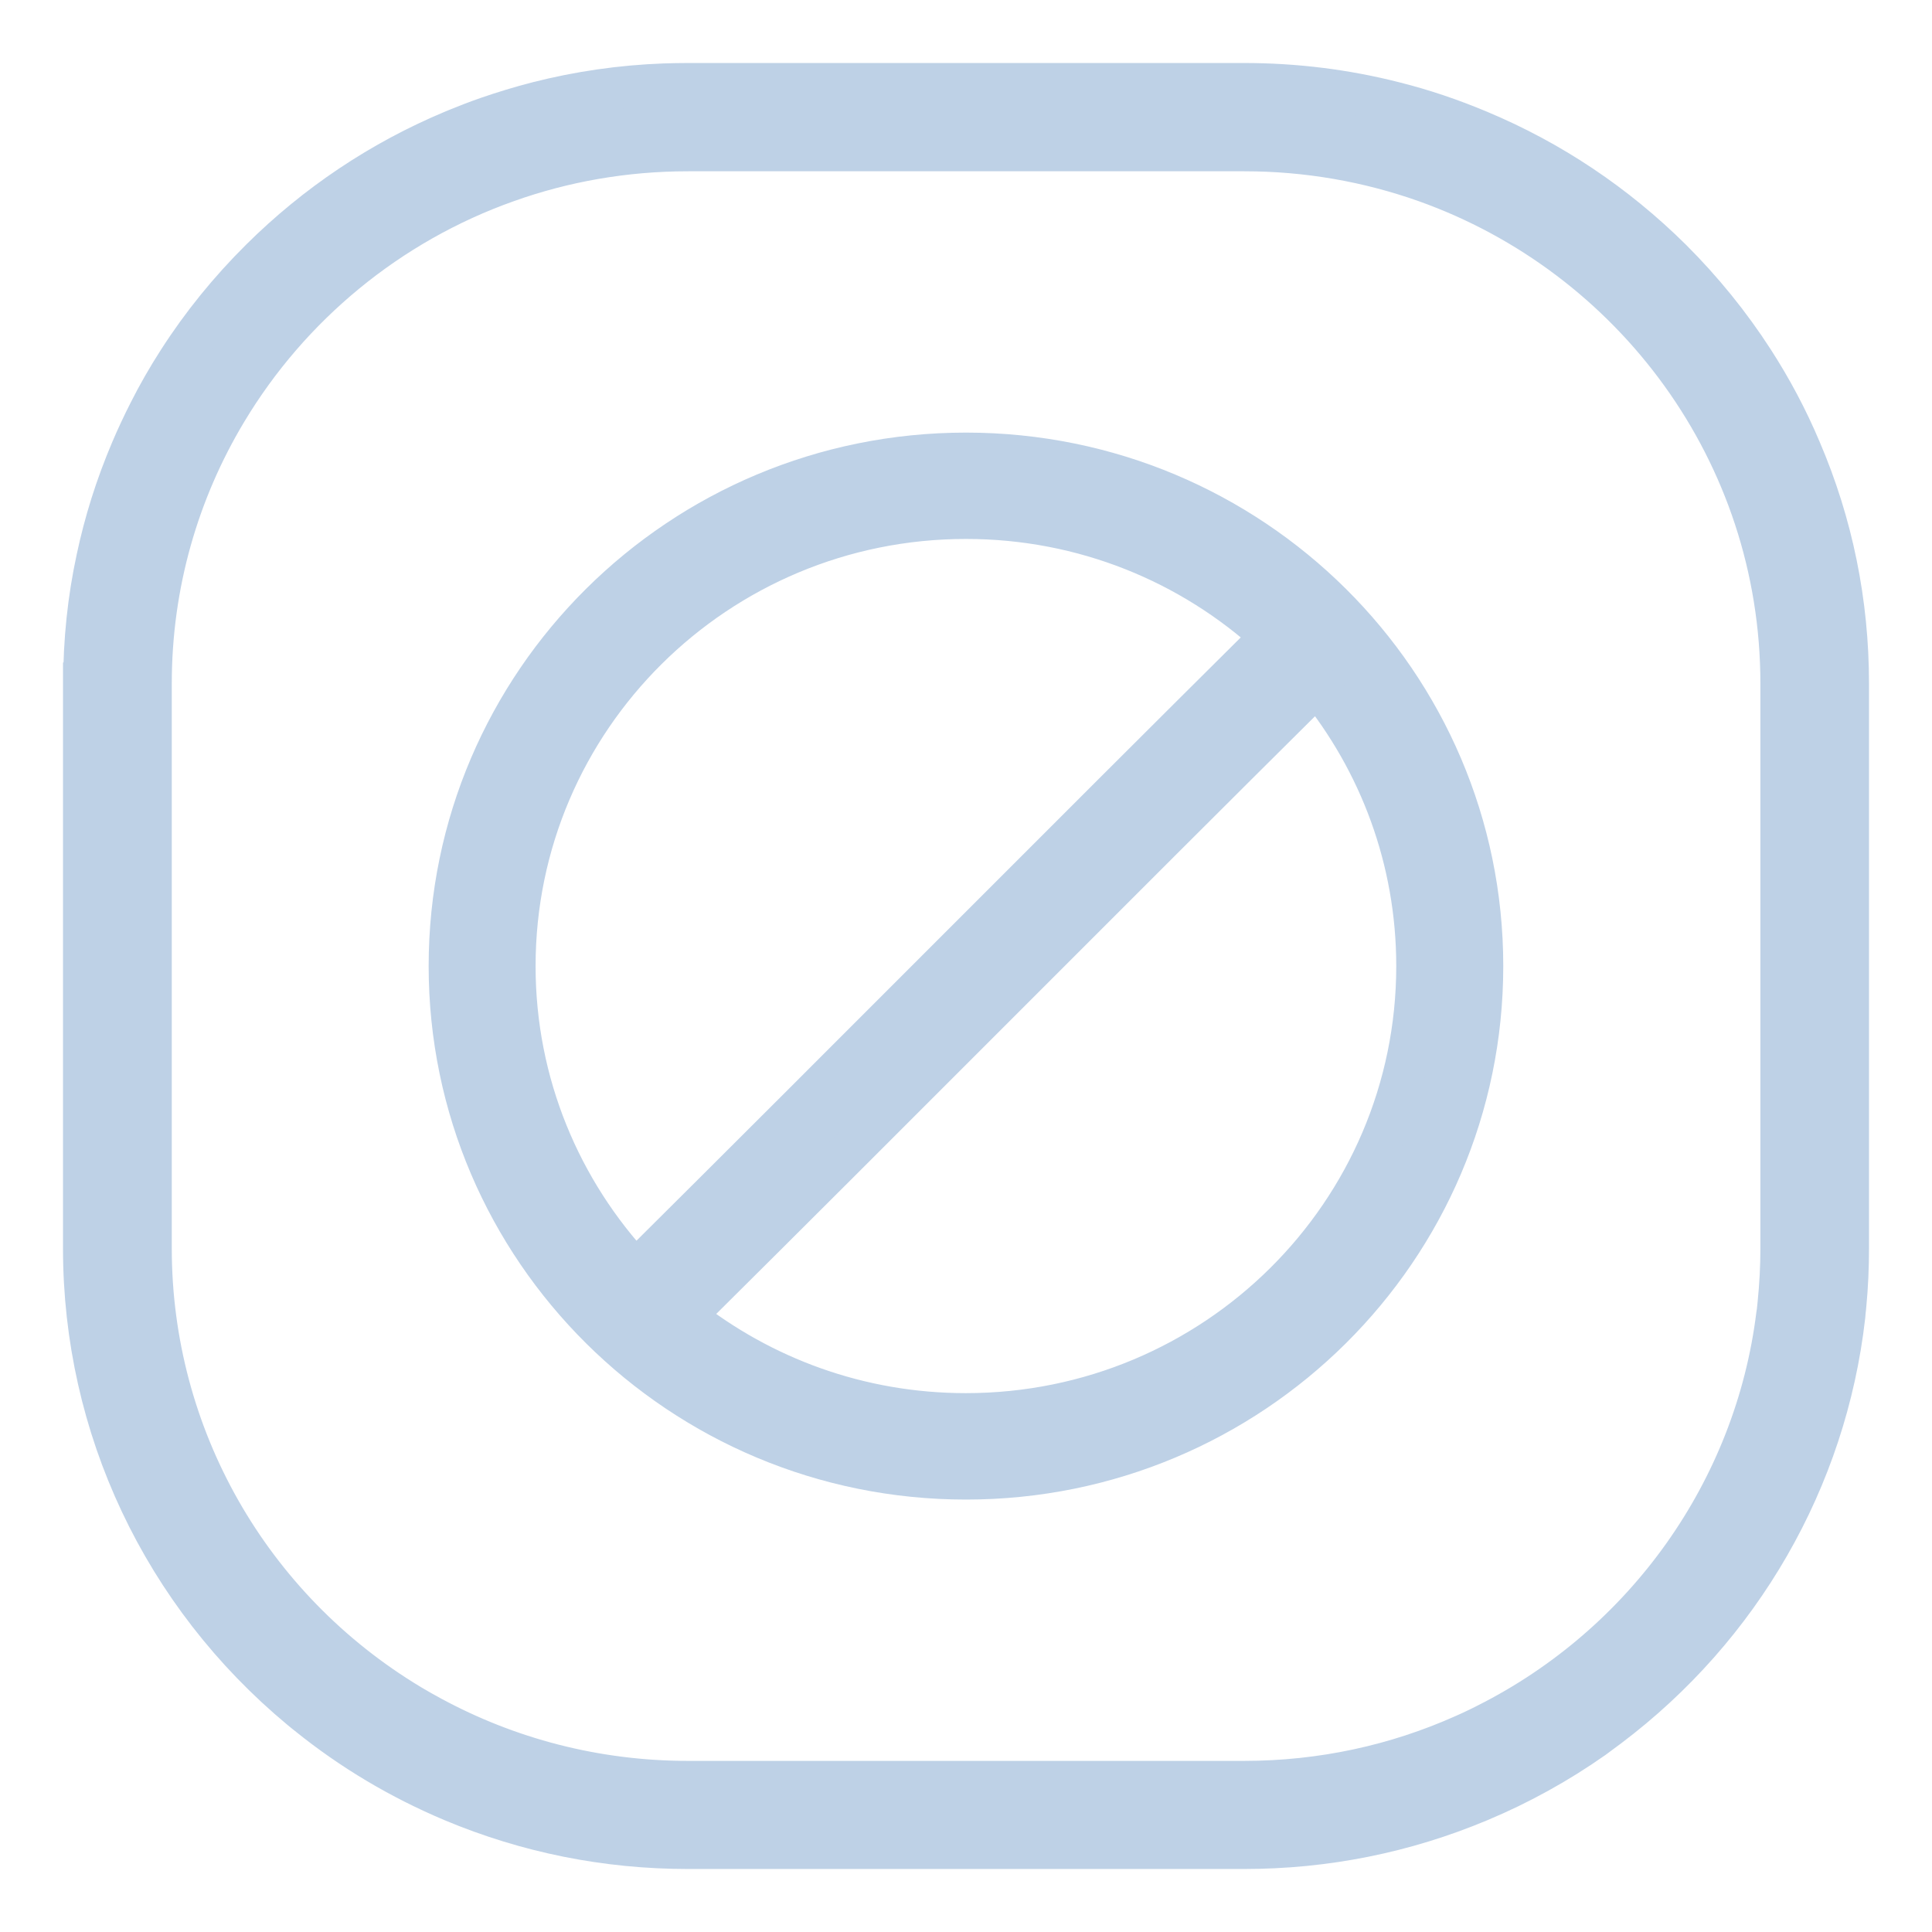 <svg width="23" height="23" viewBox="0 0 23 23" fill="none" xmlns="http://www.w3.org/2000/svg">
<path fill-rule="evenodd" clip-rule="evenodd" d="M1.795 14.863V8.137C1.795 6.953 2.122 5.845 2.692 4.895C3.446 3.637 4.627 2.657 6.037 2.158C6.71 1.918 7.436 1.789 8.193 1.789H14.812C15.571 1.789 16.297 1.92 16.972 2.159C19.441 3.038 21.207 5.384 21.207 8.137V14.863C21.207 15.084 21.195 15.304 21.173 15.52C21.171 15.542 21.168 15.564 21.166 15.588C21.164 15.61 21.161 15.632 21.157 15.654C20.899 17.743 19.592 19.578 17.7 20.529C17.655 20.552 17.611 20.574 17.564 20.596C17.518 20.618 17.47 20.64 17.424 20.66C16.626 21.016 15.742 21.213 14.81 21.213H8.191C7.081 21.213 6.038 20.932 5.129 20.439C5.088 20.417 5.045 20.393 5.004 20.37C4.963 20.346 4.924 20.324 4.884 20.3C2.963 19.146 1.795 17.089 1.795 14.863ZM1 8.137V14.863C1 16.987 1.942 18.981 3.584 20.344C3.612 20.368 3.641 20.39 3.668 20.412C4.191 20.834 4.768 21.177 5.391 21.439C6.278 21.811 7.22 22 8.191 22H14.81C15.781 22 16.722 21.811 17.609 21.439C18.092 21.237 18.546 20.985 18.969 20.688C19 20.666 19.03 20.643 19.059 20.621C19.09 20.599 19.119 20.577 19.148 20.555C20.717 19.373 21.735 17.611 21.956 15.668C21.957 15.645 21.961 15.623 21.962 15.601C21.964 15.579 21.968 15.555 21.969 15.533C21.99 15.312 22 15.088 22 14.863V8.137C22 7.174 21.81 6.239 21.433 5.359C21.276 4.986 21.087 4.631 20.87 4.295C20.59 3.861 20.263 3.458 19.893 3.089C19.232 2.435 18.465 1.92 17.607 1.561C17.278 1.423 16.943 1.309 16.6 1.223C16.02 1.075 15.42 1 14.809 1H8.19C8.095 1 8.001 1.002 7.909 1.005C7.395 1.024 6.89 1.097 6.398 1.223C6.396 1.223 6.395 1.224 6.393 1.224C6.196 1.275 5.999 1.335 5.807 1.401C5.681 1.445 5.556 1.493 5.432 1.544C5.419 1.549 5.405 1.556 5.391 1.561C4.535 1.92 3.766 2.435 3.107 3.089C2.735 3.458 2.406 3.863 2.127 4.298C2 4.495 1.884 4.697 1.778 4.907C1.74 4.981 1.704 5.056 1.668 5.133C1.634 5.207 1.599 5.282 1.567 5.359C1.476 5.573 1.396 5.789 1.327 6.008C1.26 6.221 1.204 6.435 1.158 6.651C1.053 7.135 1.002 7.632 1.002 8.137H1Z" fill="#BED1E6"/>
<path fill-rule="evenodd" clip-rule="evenodd" d="M11.5 5.4C8.106 5.4 5.353 8.131 5.353 11.501C5.353 14.87 8.106 17.602 11.5 17.602C14.894 17.602 17.646 14.87 17.646 11.501C17.646 8.131 14.894 5.4 11.5 5.4ZM15.679 8.148C16.425 9.065 16.872 10.231 16.872 11.501C16.872 14.447 14.466 16.835 11.498 16.835C10.229 16.835 9.065 16.398 8.145 15.669C10.683 13.15 13.151 10.659 15.679 8.15V8.148ZM7.566 15.134C6.674 14.182 6.126 12.905 6.126 11.501C6.126 8.555 8.532 6.166 11.5 6.166C12.903 6.166 14.18 6.7 15.138 7.576C12.588 10.107 10.106 12.611 7.566 15.134Z" fill="#BED1E6"/>
<path fill-rule="evenodd" clip-rule="evenodd" d="M1.795 14.863V8.137C1.795 6.953 2.122 5.845 2.692 4.895C3.446 3.637 4.627 2.657 6.037 2.158C6.71 1.918 7.436 1.789 8.193 1.789H14.812C15.571 1.789 16.297 1.92 16.972 2.159C19.441 3.038 21.207 5.384 21.207 8.137V14.863C21.207 15.084 21.195 15.304 21.173 15.52C21.171 15.542 21.168 15.564 21.166 15.588C21.164 15.61 21.161 15.632 21.157 15.654C20.899 17.743 19.592 19.578 17.7 20.529C17.655 20.552 17.611 20.574 17.564 20.596C17.518 20.618 17.47 20.64 17.424 20.66C16.626 21.016 15.742 21.213 14.81 21.213H8.191C7.081 21.213 6.038 20.932 5.129 20.439C5.088 20.417 5.045 20.393 5.004 20.37C4.963 20.346 4.924 20.324 4.884 20.3C2.963 19.146 1.795 17.089 1.795 14.863ZM1 8.137V14.863C1 16.987 1.942 18.981 3.584 20.344C3.612 20.368 3.641 20.39 3.668 20.412C4.191 20.834 4.768 21.177 5.391 21.439C6.278 21.811 7.22 22 8.191 22H14.81C15.781 22 16.722 21.811 17.609 21.439C18.092 21.237 18.546 20.985 18.969 20.688C19 20.666 19.03 20.643 19.059 20.621C19.09 20.599 19.119 20.577 19.148 20.555C20.717 19.373 21.735 17.611 21.956 15.668C21.957 15.645 21.961 15.623 21.962 15.601C21.964 15.579 21.968 15.555 21.969 15.533C21.99 15.312 22 15.088 22 14.863V8.137C22 7.174 21.81 6.239 21.433 5.359C21.276 4.986 21.087 4.631 20.87 4.295C20.59 3.861 20.263 3.458 19.893 3.089C19.232 2.435 18.465 1.92 17.607 1.561C17.278 1.423 16.943 1.309 16.6 1.223C16.02 1.075 15.42 1 14.809 1H8.19C8.095 1 8.001 1.002 7.909 1.005C7.395 1.024 6.89 1.097 6.398 1.223C6.396 1.223 6.395 1.224 6.393 1.224C6.196 1.275 5.999 1.335 5.807 1.401C5.681 1.445 5.556 1.493 5.432 1.544C5.419 1.549 5.405 1.556 5.391 1.561C4.535 1.92 3.766 2.435 3.107 3.089C2.735 3.458 2.406 3.863 2.127 4.298C2 4.495 1.884 4.697 1.778 4.907C1.74 4.981 1.704 5.056 1.668 5.133C1.634 5.207 1.599 5.282 1.567 5.359C1.476 5.573 1.396 5.789 1.327 6.008C1.26 6.221 1.204 6.435 1.158 6.651C1.053 7.135 1.002 7.632 1.002 8.137H1Z" stroke="#BED1E6" stroke-width="0.5" stroke-miterlimit="22.926"/>
<path fill-rule="evenodd" clip-rule="evenodd" d="M11.5 5.4C8.106 5.4 5.353 8.131 5.353 11.501C5.353 14.87 8.106 17.602 11.5 17.602C14.894 17.602 17.646 14.87 17.646 11.501C17.646 8.131 14.894 5.4 11.5 5.4ZM15.679 8.148C16.425 9.065 16.872 10.231 16.872 11.501C16.872 14.447 14.466 16.835 11.498 16.835C10.229 16.835 9.065 16.398 8.145 15.669C10.683 13.15 13.151 10.659 15.679 8.15V8.148ZM7.566 15.134C6.674 14.182 6.126 12.905 6.126 11.501C6.126 8.555 8.532 6.166 11.5 6.166C12.903 6.166 14.18 6.7 15.138 7.576C12.588 10.107 10.106 12.611 7.566 15.134Z" stroke="#BED1E6" stroke-width="0.5" stroke-miterlimit="22.926"/>
</svg>

